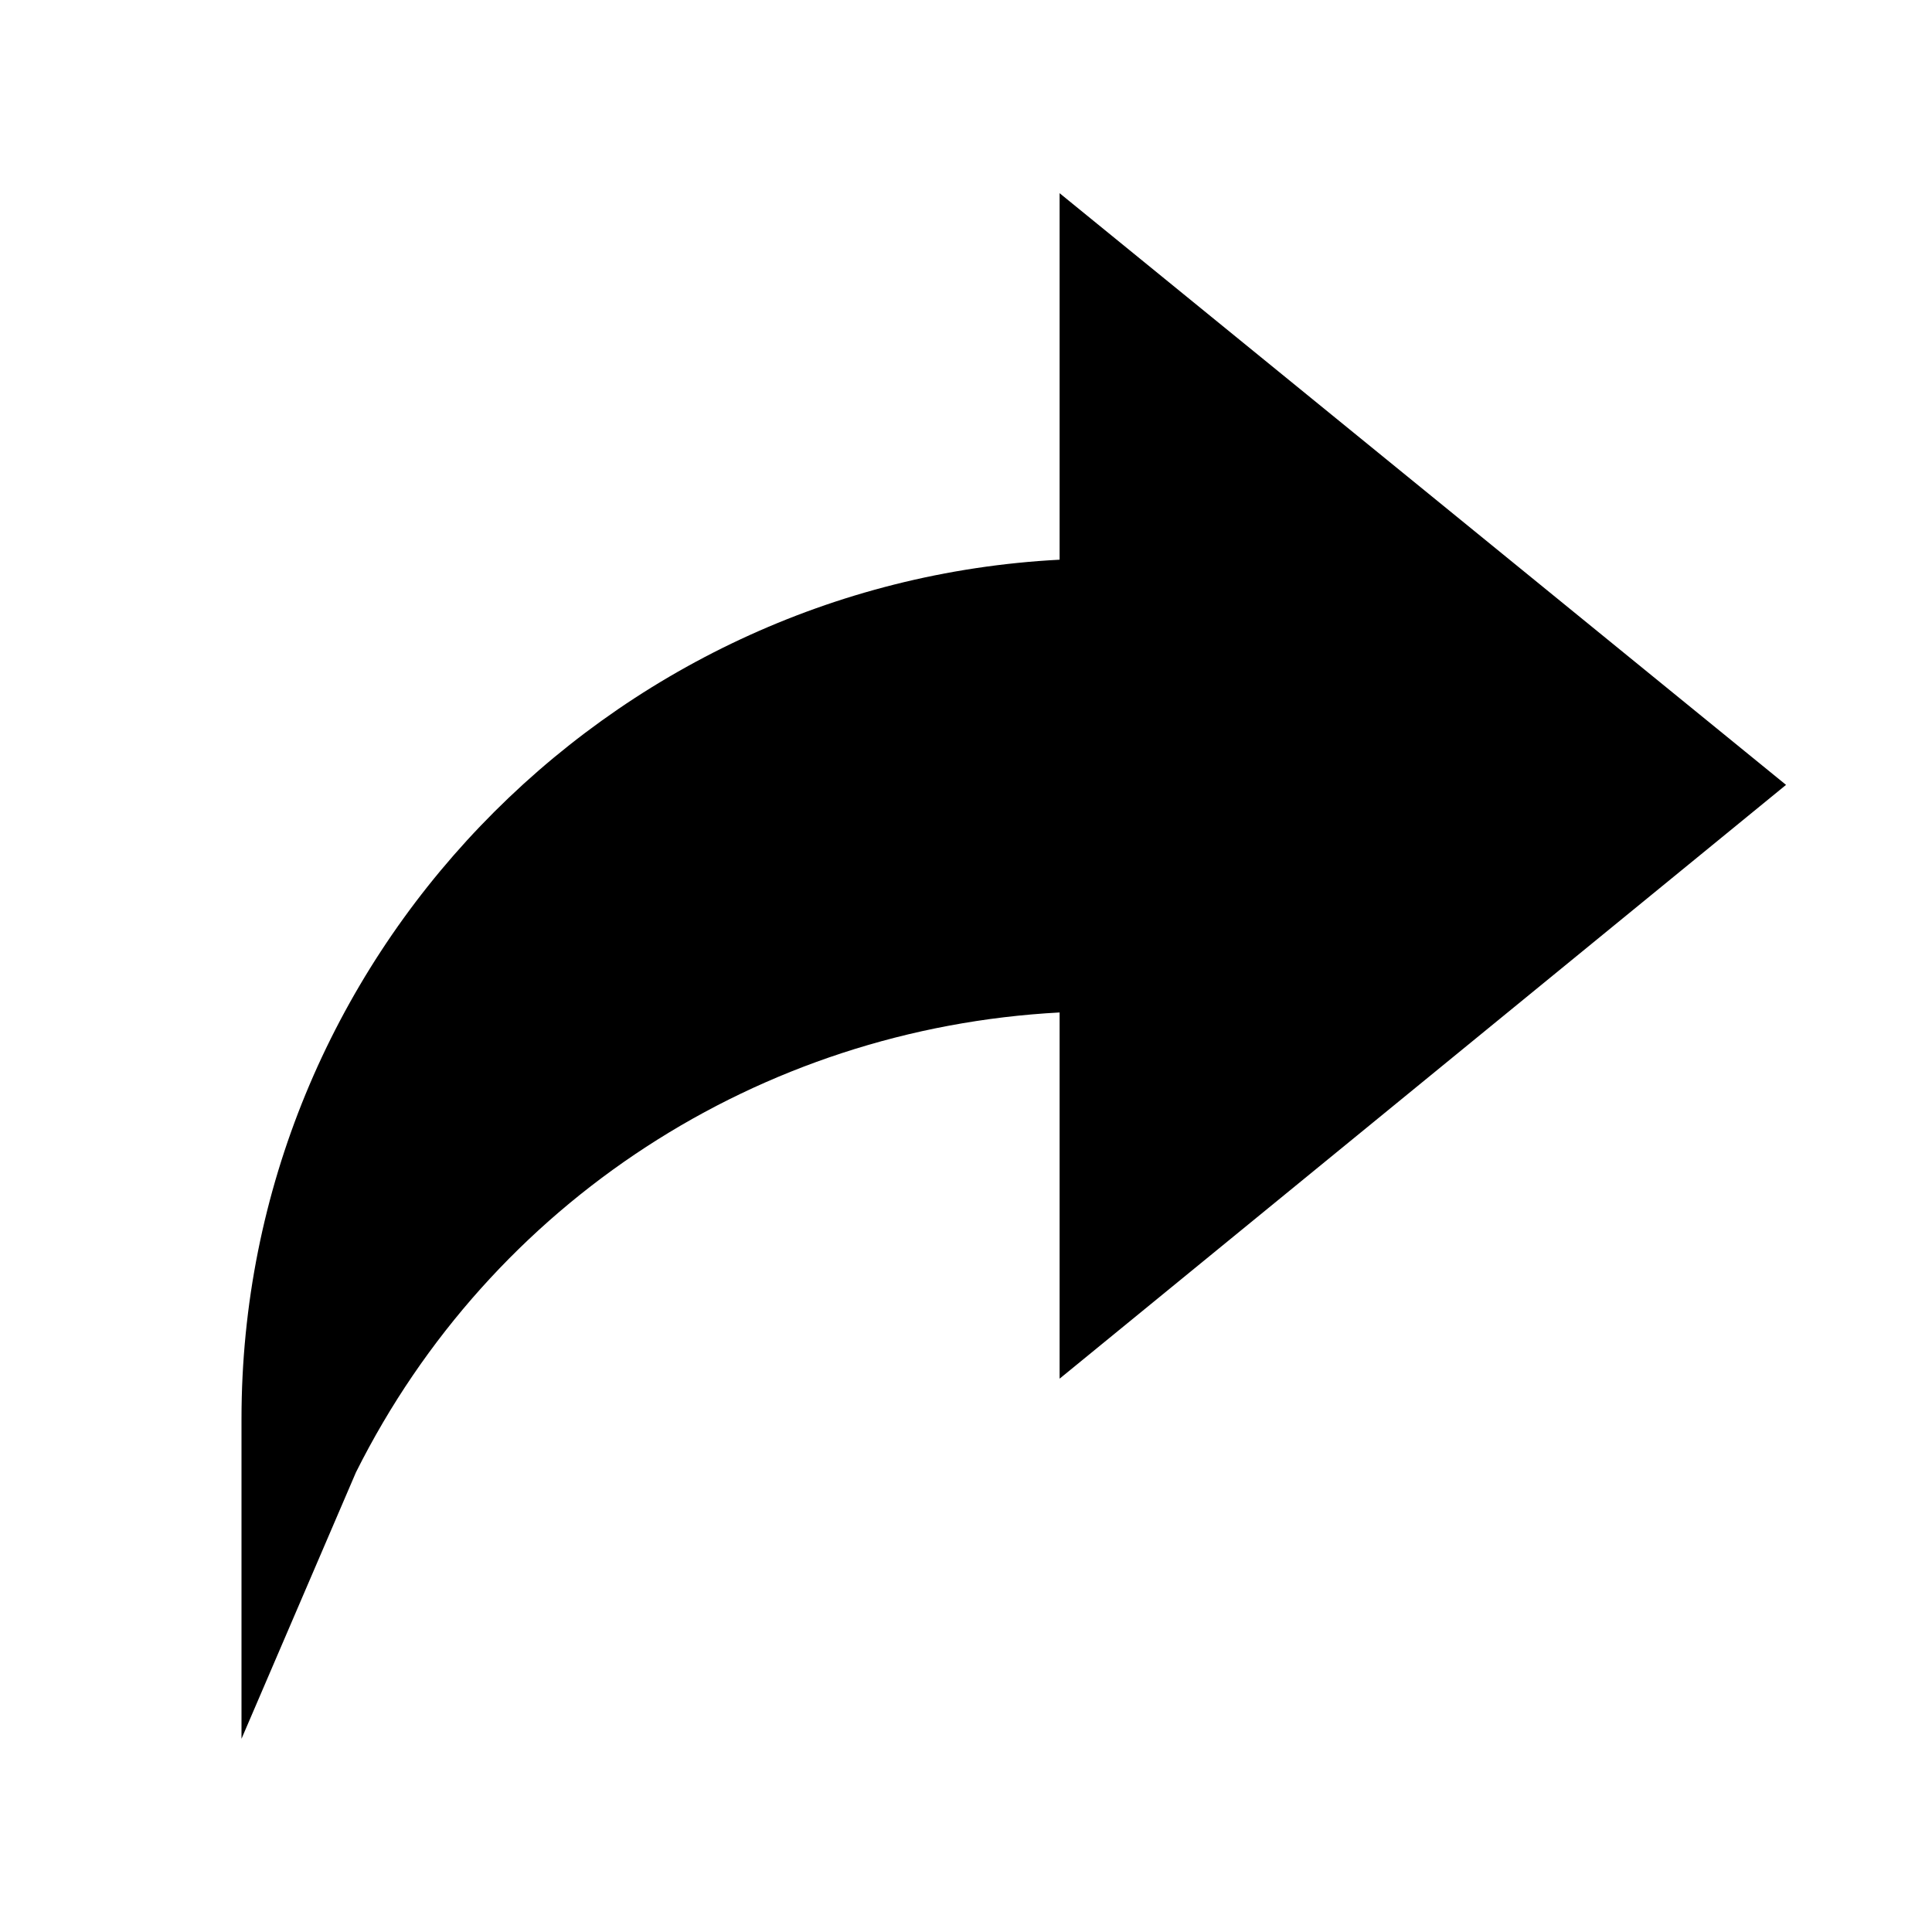 <svg width="20" height="20" viewBox="0 0 20 20" fill="none" xmlns="http://www.w3.org/2000/svg">
<path d="M10.969 5.794C6.275 6.038 2.5 9.934 2.5 14.688V18L3.685 15.241C5.087 12.438 7.868 10.646 10.969 10.481V14.272L18.489 8.125L10.969 2V5.794Z" fill="currentColor"/>
</svg>
